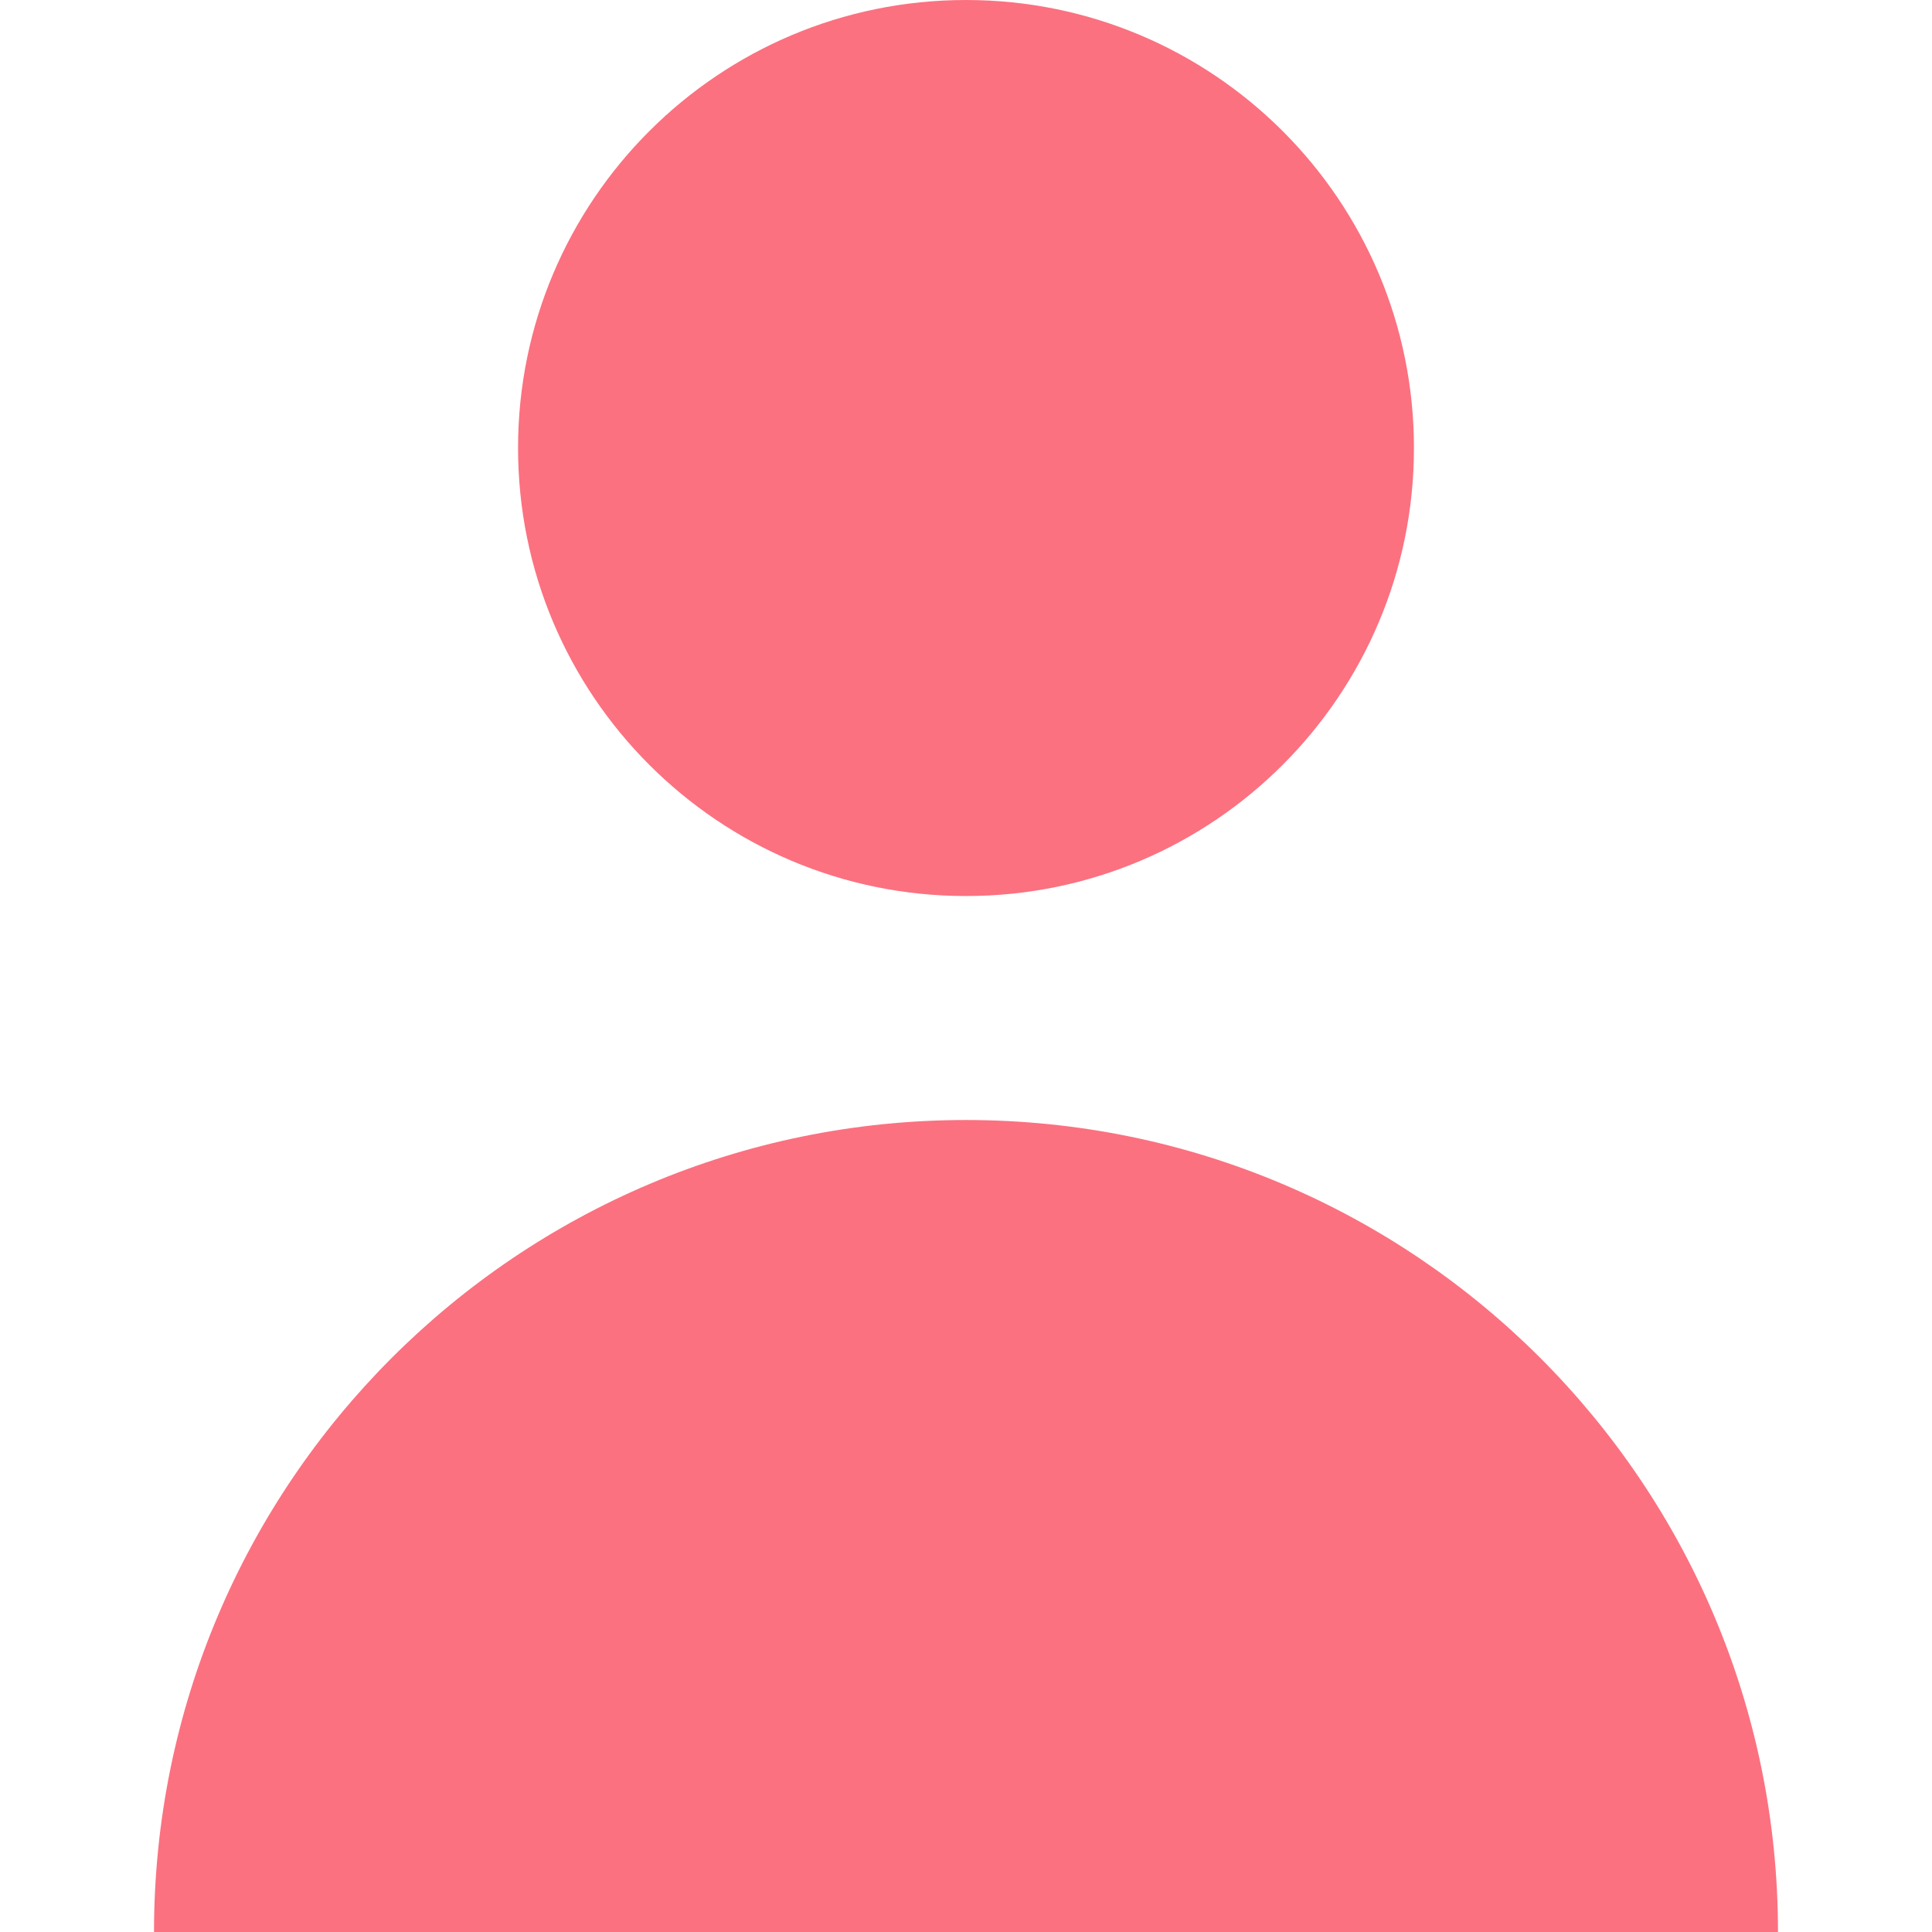 <svg width="14" height="14" viewBox="0 0 14 14" fill="none" xmlns="http://www.w3.org/2000/svg">
<path d="M7 6.493C8.793 6.493 10.246 5.039 10.246 3.246C10.246 1.453 8.793 0 7 0C5.207 0 3.754 1.453 3.754 3.246C3.754 5.039 5.207 6.493 7 6.493Z" fill="#FB7180"/>
<path d="M7 8.116C3.75 8.116 1.116 10.75 1.116 14H12.884C12.884 10.75 10.25 8.116 7 8.116Z" fill="#FB7180"/>
</svg>
